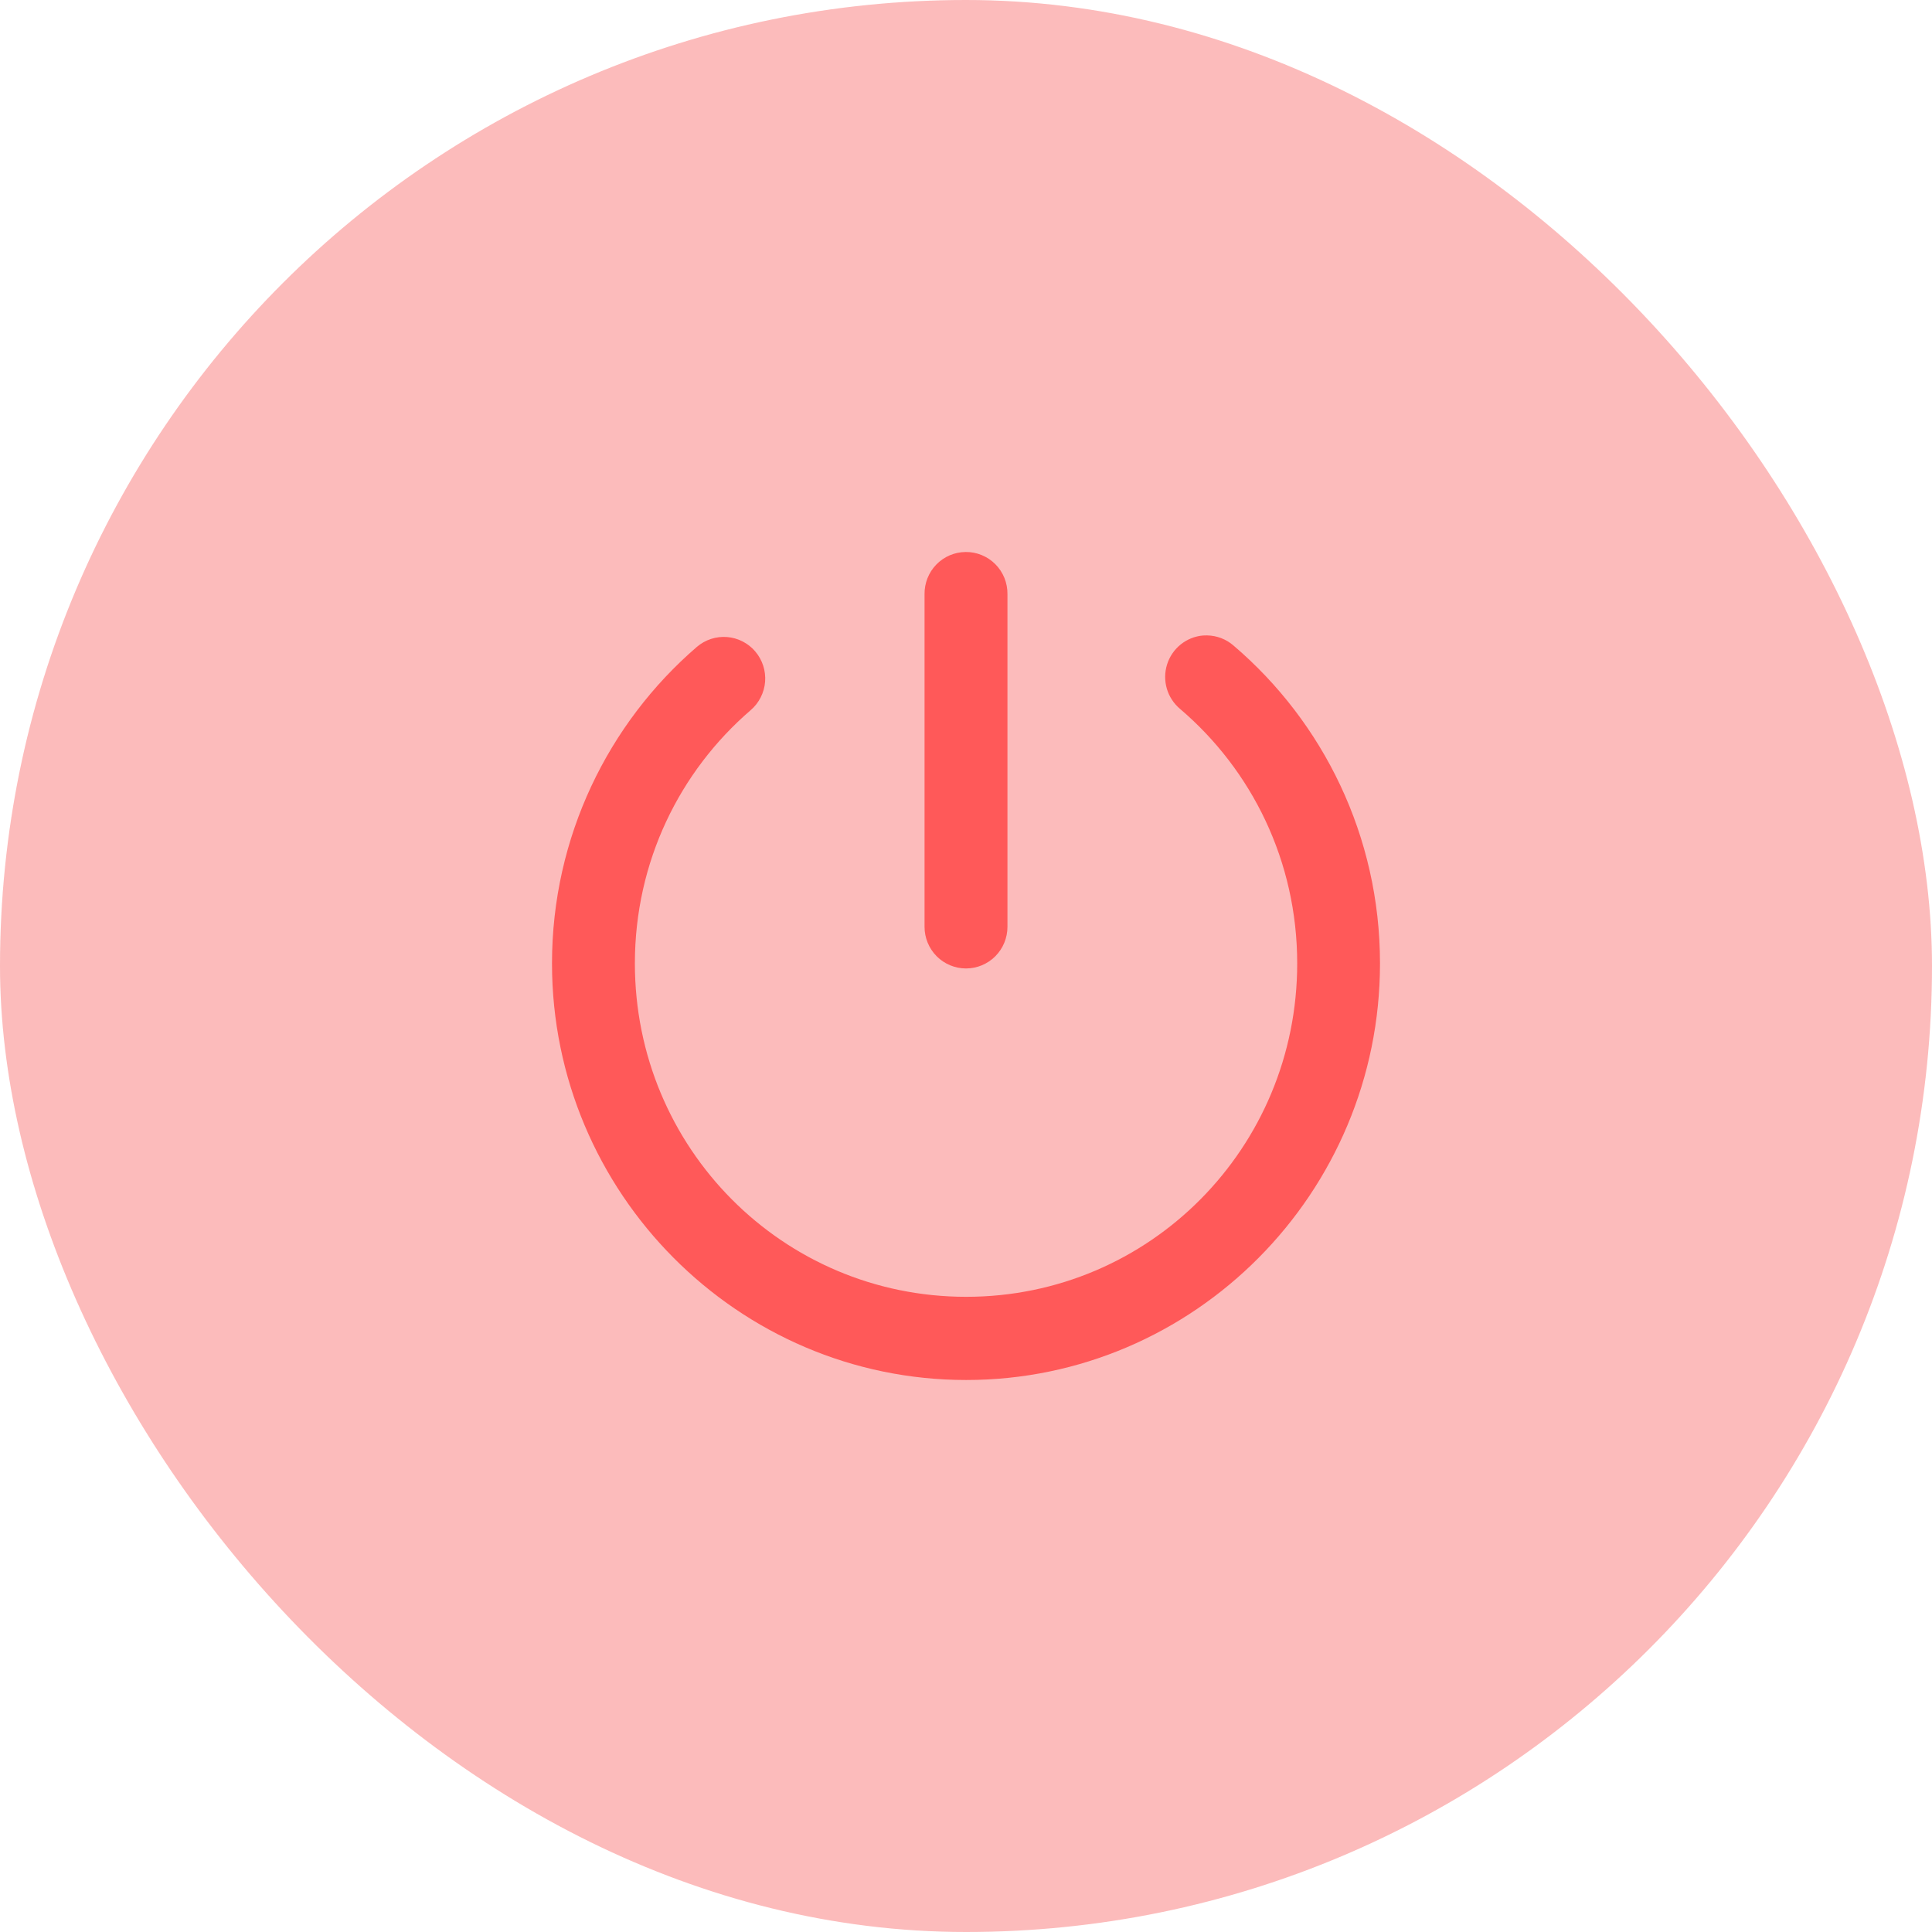 <svg width="70" height="70" viewBox="0 0 70 70" fill="none" xmlns="http://www.w3.org/2000/svg">
<rect width="70" height="70" rx="35" fill="#F41D1D" fill-opacity="0.3"/>
<path d="M34.984 20C34.787 20.002 34.592 20.043 34.41 20.12C34.229 20.198 34.064 20.311 33.926 20.453C33.788 20.594 33.68 20.762 33.606 20.946C33.533 21.13 33.496 21.326 33.498 21.524V33.581C33.498 33.981 33.657 34.365 33.938 34.648C34.22 34.93 34.602 35.089 35 35.089C35.398 35.089 35.78 34.93 36.062 34.648C36.343 34.365 36.502 33.981 36.502 33.581V21.524C36.504 21.323 36.466 21.124 36.391 20.938C36.315 20.752 36.204 20.583 36.062 20.441C35.921 20.299 35.753 20.187 35.567 20.111C35.382 20.035 35.184 19.997 34.984 20ZM43.736 23.022C43.687 23.021 43.638 23.022 43.589 23.025C43.293 23.05 43.01 23.164 42.778 23.351C42.546 23.538 42.374 23.79 42.285 24.075C42.196 24.36 42.193 24.666 42.277 24.953C42.361 25.239 42.528 25.494 42.757 25.686C45.356 27.902 47 31.201 47 34.906C47 41.595 41.652 46.986 35.007 46.986C28.363 46.986 23.003 41.595 23.003 34.906C23.003 31.223 24.626 27.946 27.199 25.73C27.349 25.601 27.472 25.444 27.561 25.268C27.651 25.092 27.705 24.899 27.721 24.702C27.736 24.505 27.713 24.306 27.652 24.118C27.591 23.93 27.494 23.756 27.366 23.605C27.238 23.454 27.082 23.331 26.906 23.241C26.731 23.151 26.539 23.096 26.343 23.081C26.146 23.065 25.949 23.089 25.761 23.15C25.574 23.211 25.4 23.309 25.25 23.437C22.039 26.204 20 30.327 20 34.906C20 43.221 26.738 50 35.007 50C43.276 50 50 43.221 50 34.906C50 30.3 47.941 26.16 44.697 23.393C44.43 23.159 44.09 23.028 43.736 23.022Z" fill="#FF5959"/>
</svg>
